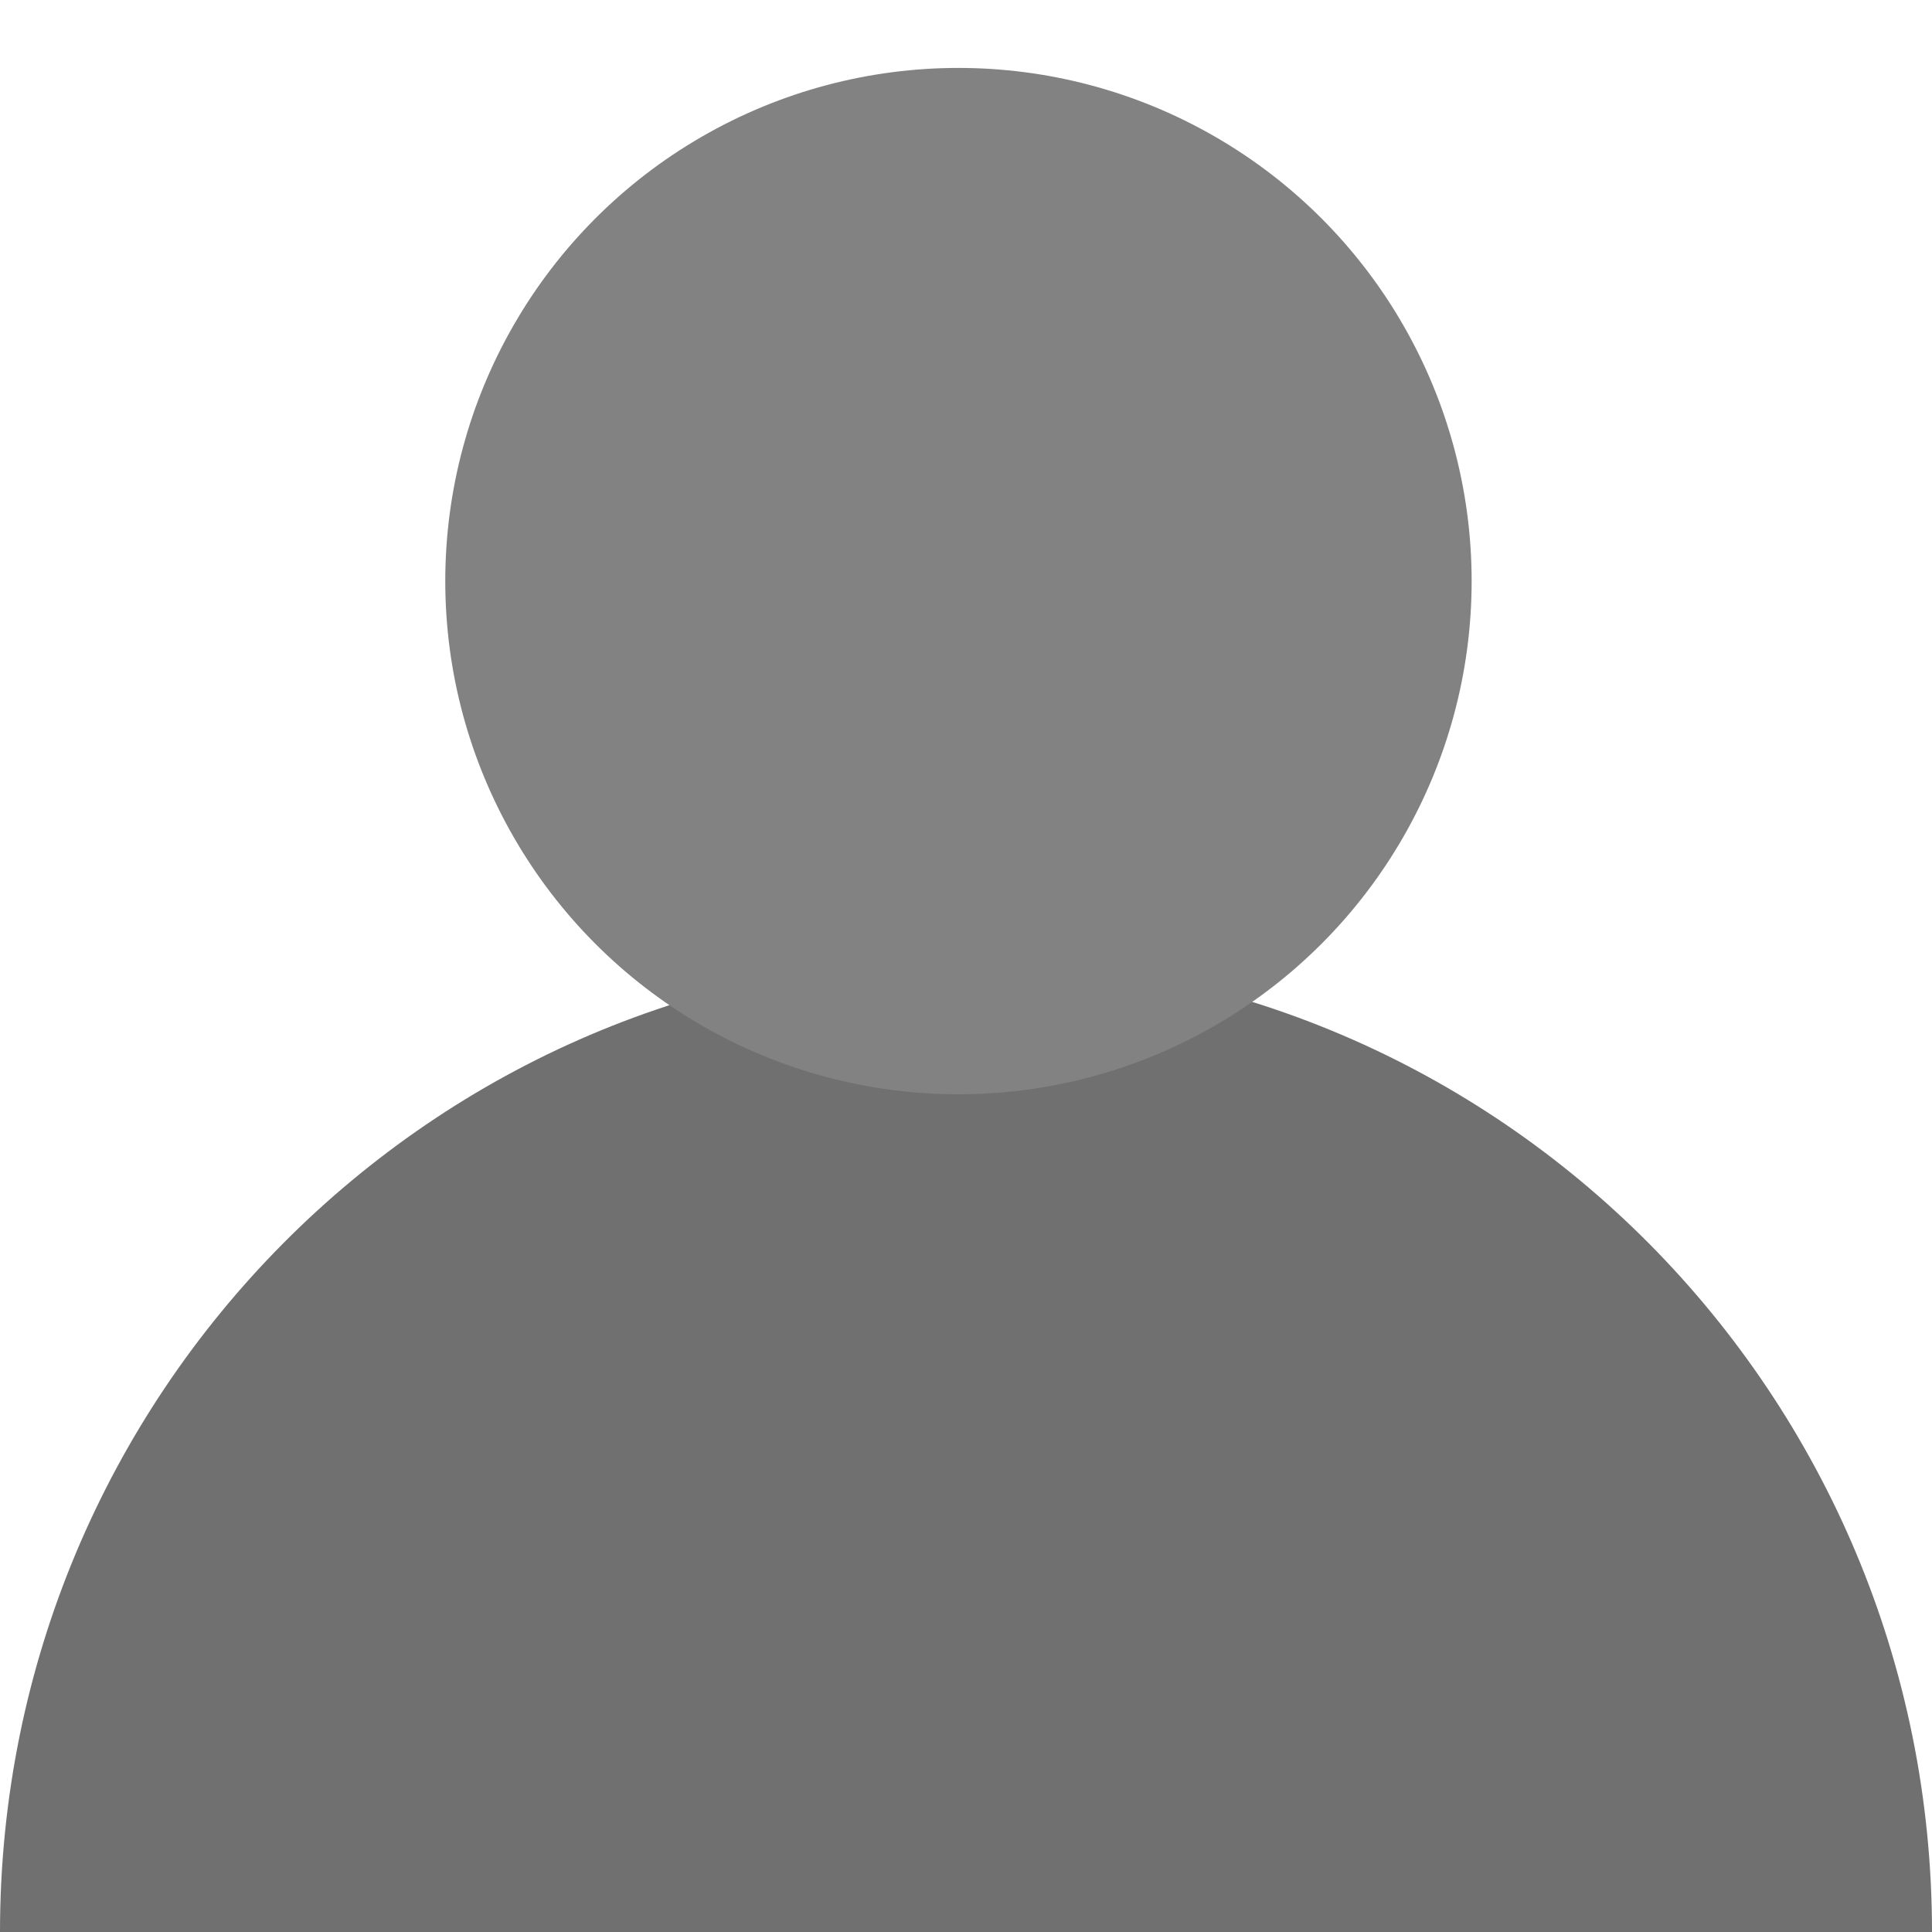 <?xml version="1.0" encoding="utf-8"?>
<!-- Generator: Adobe Illustrator 26.2.1, SVG Export Plug-In . SVG Version: 6.00 Build 0)  -->
<svg version="1.1" id="Layer_1" xmlns="http://www.w3.org/2000/svg" xmlns:xlink="http://www.w3.org/1999/xlink" x="0px" y="0px"
	 viewBox="0 0 128 128" style="enable-background:new 0 0 128 128;" xml:space="preserve">
<style type="text/css">
	.st0{fill:#707070;}
	.st1{fill:#828282;}
</style>
<path class="st0" d="M64,63.5C28.65,63.5,0,92.38,0,128h128C128,92.38,99.35,63.5,64,63.5z"/>
<circle class="st1" cx="63.5" cy="38.5" r="34"/>
</svg>
